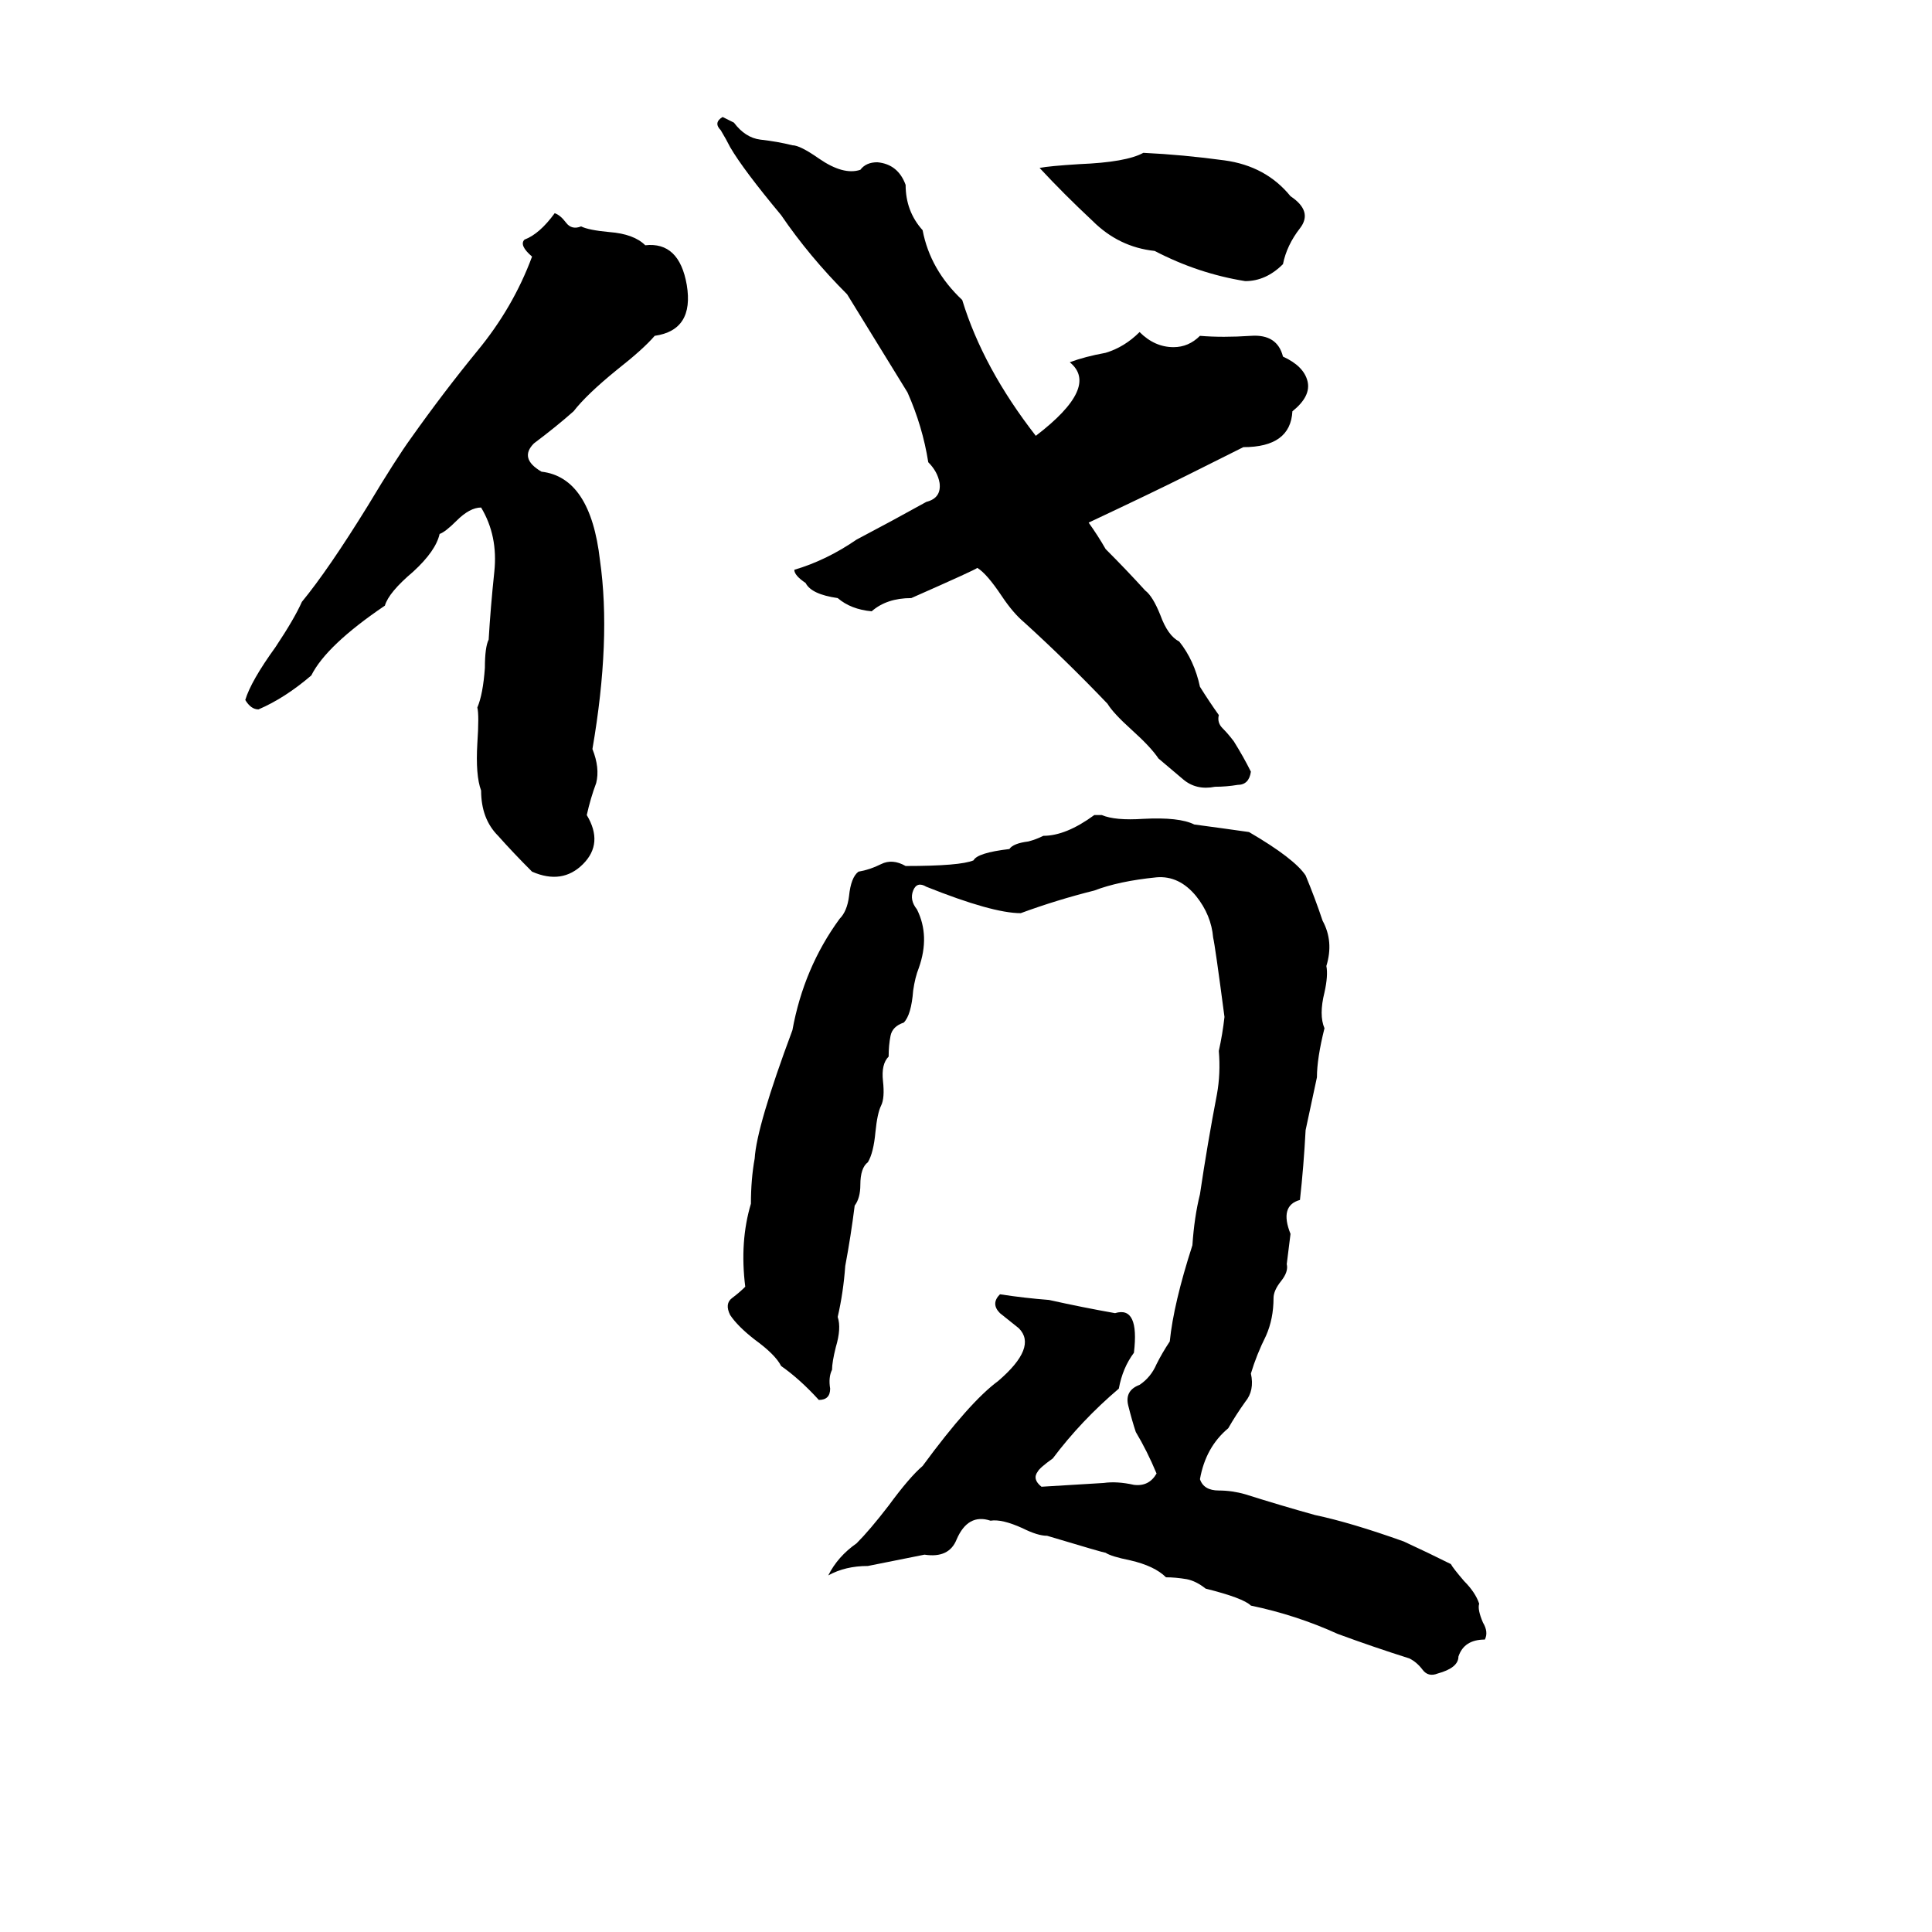 <svg xmlns="http://www.w3.org/2000/svg" viewBox="0 -800 1024 1024">
	<path fill="#000000" d="M383 -738L389 -735Q395 -727 403 -726Q412 -725 420 -723Q424 -723 434 -716Q447 -707 456 -710Q459 -714 465 -714Q476 -713 480 -702Q480 -688 489 -678Q493 -657 510 -641Q521 -605 549 -569Q583 -595 567 -608Q575 -611 586 -613Q596 -616 604 -624Q612 -616 622 -616Q630 -616 636 -622Q648 -621 663 -622Q677 -623 680 -611Q691 -606 693 -598Q695 -590 685 -582Q684 -563 659 -563L629 -548Q611 -539 577 -523Q582 -516 586 -509Q597 -498 607 -487Q611 -484 615 -474Q619 -463 625 -460Q633 -450 636 -436Q641 -428 646 -421Q645 -417 648 -414Q651 -411 654 -407Q659 -399 663 -391Q662 -384 656 -384Q650 -383 644 -383Q634 -381 627 -387Q620 -393 614 -398Q610 -404 600 -413Q590 -422 587 -427Q565 -450 543 -470Q537 -475 531 -484Q523 -496 518 -499Q517 -498 483 -483Q470 -483 462 -476Q451 -477 444 -483Q430 -485 427 -491Q421 -495 421 -498Q438 -503 454 -514Q473 -524 491 -534Q499 -536 498 -544Q497 -550 492 -555Q489 -574 481 -592Q465 -618 449 -644Q429 -664 414 -686Q394 -710 387 -722Q385 -726 382 -731Q378 -735 383 -738ZM606 -719Q627 -718 649 -715Q671 -712 684 -696Q696 -688 689 -679Q682 -670 680 -660Q671 -651 660 -651Q635 -655 612 -667Q593 -669 579 -683Q564 -697 551 -711Q556 -712 572 -713Q597 -714 606 -719ZM294 -687Q297 -686 300 -682Q303 -678 308 -680Q312 -678 323 -677Q336 -676 342 -670Q360 -672 364 -649Q368 -625 347 -622Q341 -615 327 -604Q311 -591 304 -582Q295 -574 283 -565Q275 -557 287 -550Q313 -547 318 -503Q324 -461 314 -403Q318 -393 316 -385Q313 -377 311 -368Q320 -353 309 -342Q298 -331 282 -338Q272 -348 264 -357Q255 -366 255 -381Q252 -389 253 -406Q254 -421 253 -425Q256 -432 257 -446Q257 -457 259 -461Q260 -478 262 -497Q264 -516 255 -531Q249 -531 242 -524Q236 -518 233 -517Q231 -508 219 -497Q206 -486 204 -479Q173 -458 165 -442Q151 -430 137 -424Q133 -424 130 -429Q133 -439 146 -457Q156 -472 160 -481Q174 -498 195 -532Q210 -557 218 -568Q235 -592 253 -614Q272 -637 282 -664Q275 -670 278 -673Q286 -676 294 -687ZM580 -368H584Q591 -365 606 -366Q625 -367 633 -363Q648 -361 662 -359Q686 -345 692 -336Q697 -324 701 -312Q707 -301 703 -288Q704 -283 702 -274Q699 -262 702 -255Q698 -239 698 -229Q695 -215 692 -201Q691 -182 689 -164Q678 -161 684 -146Q683 -138 682 -130Q683 -126 679 -121Q675 -116 675 -112Q675 -101 671 -92Q666 -82 663 -72Q665 -63 660 -57Q655 -50 651 -43Q639 -33 636 -16Q638 -10 646 -10Q653 -10 660 -8Q679 -2 697 3Q716 7 744 17Q757 23 769 29Q770 31 776 38Q782 44 784 50Q783 53 786 60Q789 65 787 69Q776 69 773 78Q773 84 762 87Q757 89 754 85Q751 81 747 79Q728 73 709 66Q687 56 663 51Q659 47 639 42Q634 38 629 37Q623 36 618 36Q612 30 599 27Q589 25 586 23Q585 23 555 14Q550 14 542 10Q531 5 525 6Q513 2 507 16Q503 26 490 24Q475 27 460 30Q448 30 439 35Q444 25 454 18Q461 11 471 -2Q482 -17 489 -23Q514 -57 529 -68Q550 -86 540 -96Q535 -100 530 -104Q525 -109 530 -114Q543 -112 556 -111Q574 -107 591 -104Q604 -108 601 -83Q595 -75 593 -64Q573 -47 558 -27Q551 -22 550 -20Q547 -16 552 -12L585 -14Q592 -15 601 -13Q609 -12 613 -19Q608 -31 602 -41Q600 -47 598 -55Q596 -63 604 -66Q610 -70 613 -77Q616 -83 620 -89Q622 -109 632 -140Q633 -155 636 -167Q640 -194 645 -220Q647 -231 646 -243Q648 -252 649 -261Q644 -299 643 -303Q642 -315 634 -325Q625 -336 613 -335Q593 -333 580 -328Q560 -323 541 -316Q526 -316 491 -330Q486 -333 484 -328Q482 -323 486 -318Q493 -304 487 -287Q485 -282 484 -275Q483 -262 479 -258Q473 -256 472 -251Q471 -246 471 -240Q467 -236 468 -227Q469 -218 467 -214Q465 -210 464 -200Q463 -189 460 -184Q456 -181 456 -172Q456 -165 453 -161Q451 -145 448 -129Q447 -115 444 -102Q446 -96 443 -86Q441 -78 441 -74Q439 -70 440 -64Q440 -58 434 -58Q424 -69 414 -76Q411 -82 400 -90Q391 -97 387 -103Q384 -109 388 -112Q392 -115 395 -118Q392 -142 398 -162Q398 -175 400 -186Q401 -203 420 -254Q426 -287 445 -313Q449 -317 450 -325Q451 -335 455 -338Q461 -339 467 -342Q473 -345 480 -341Q509 -341 516 -344Q518 -348 535 -350Q537 -353 545 -354Q549 -355 553 -357Q565 -357 580 -368Z"/>
</svg>